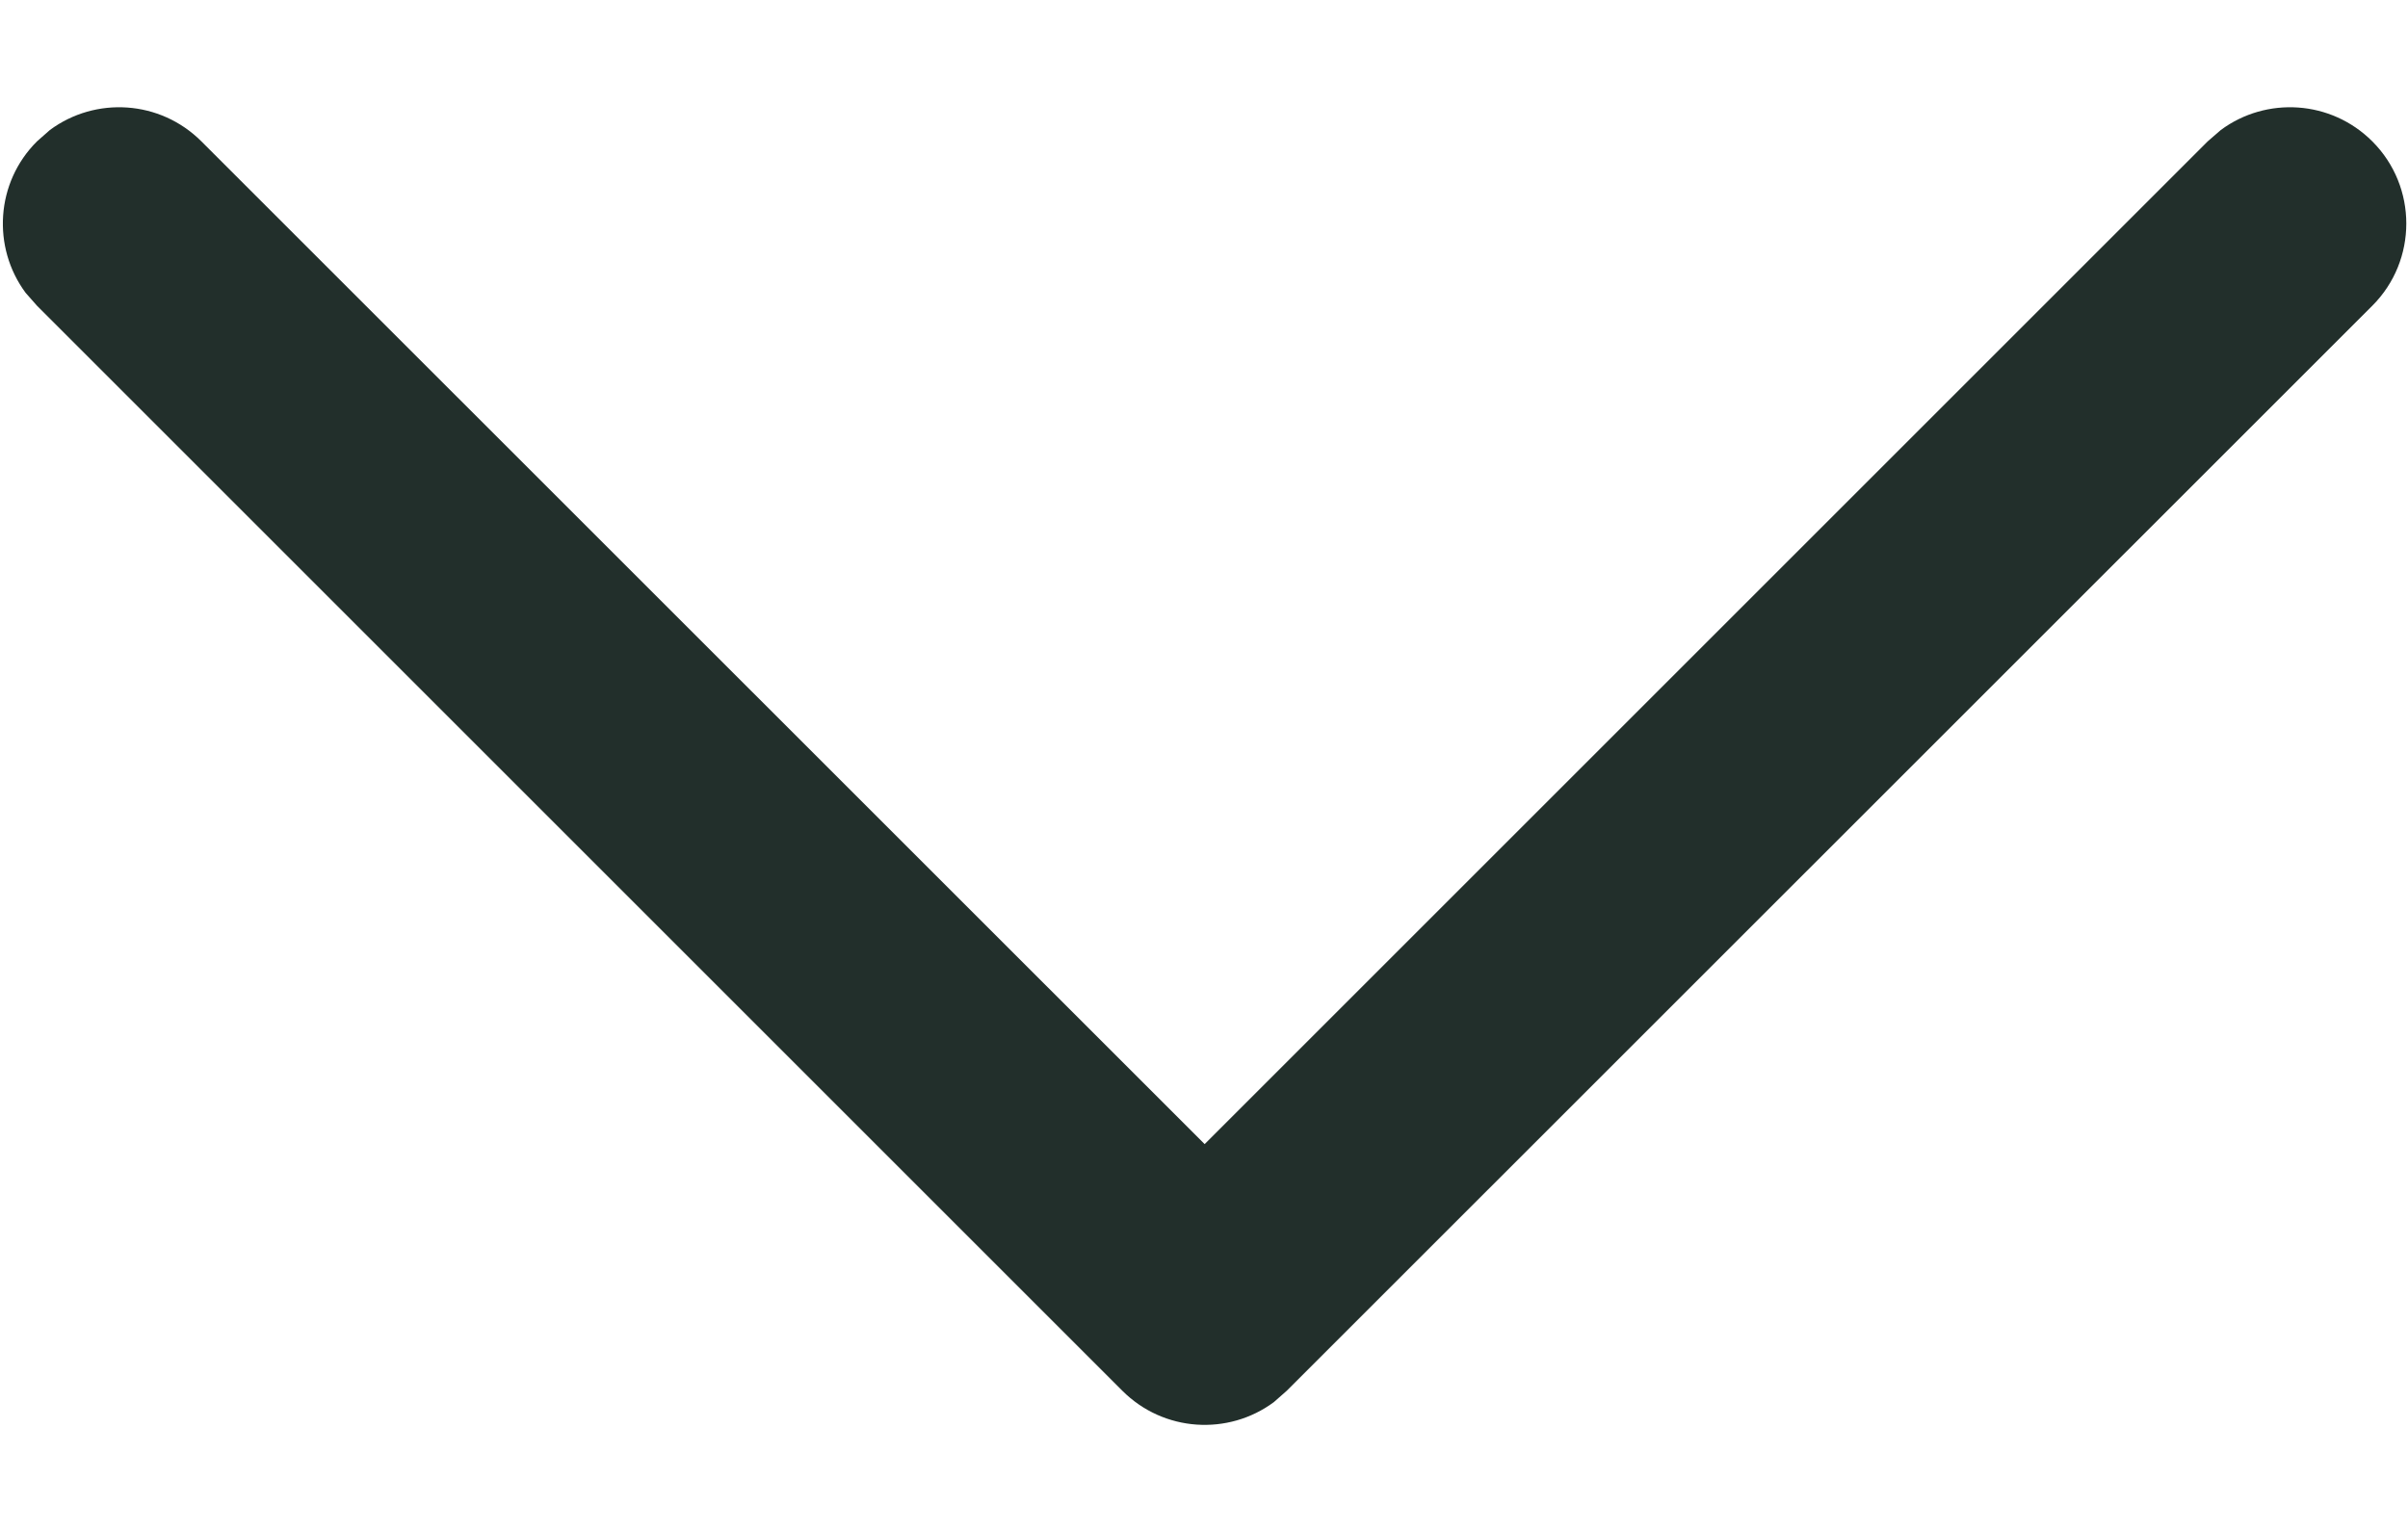 <svg width="11" height="7" viewBox="0 0 11 7" fill="none" xmlns="http://www.w3.org/2000/svg">
    <path d="M10.837 0.646C10.648 0.457 10.353 0.44 10.145 0.594L10.085 0.646L5.503 5.228L0.92 0.646C0.731 0.457 0.436 0.44 0.228 0.594L0.169 0.646C-0.02 0.834 -0.037 1.13 0.117 1.338L0.169 1.397L5.127 6.355C5.316 6.544 5.611 6.561 5.819 6.407L5.878 6.355L10.837 1.397C11.044 1.19 11.044 0.853 10.837 0.646Z"
          fill="#222F2B"/>
</svg>

